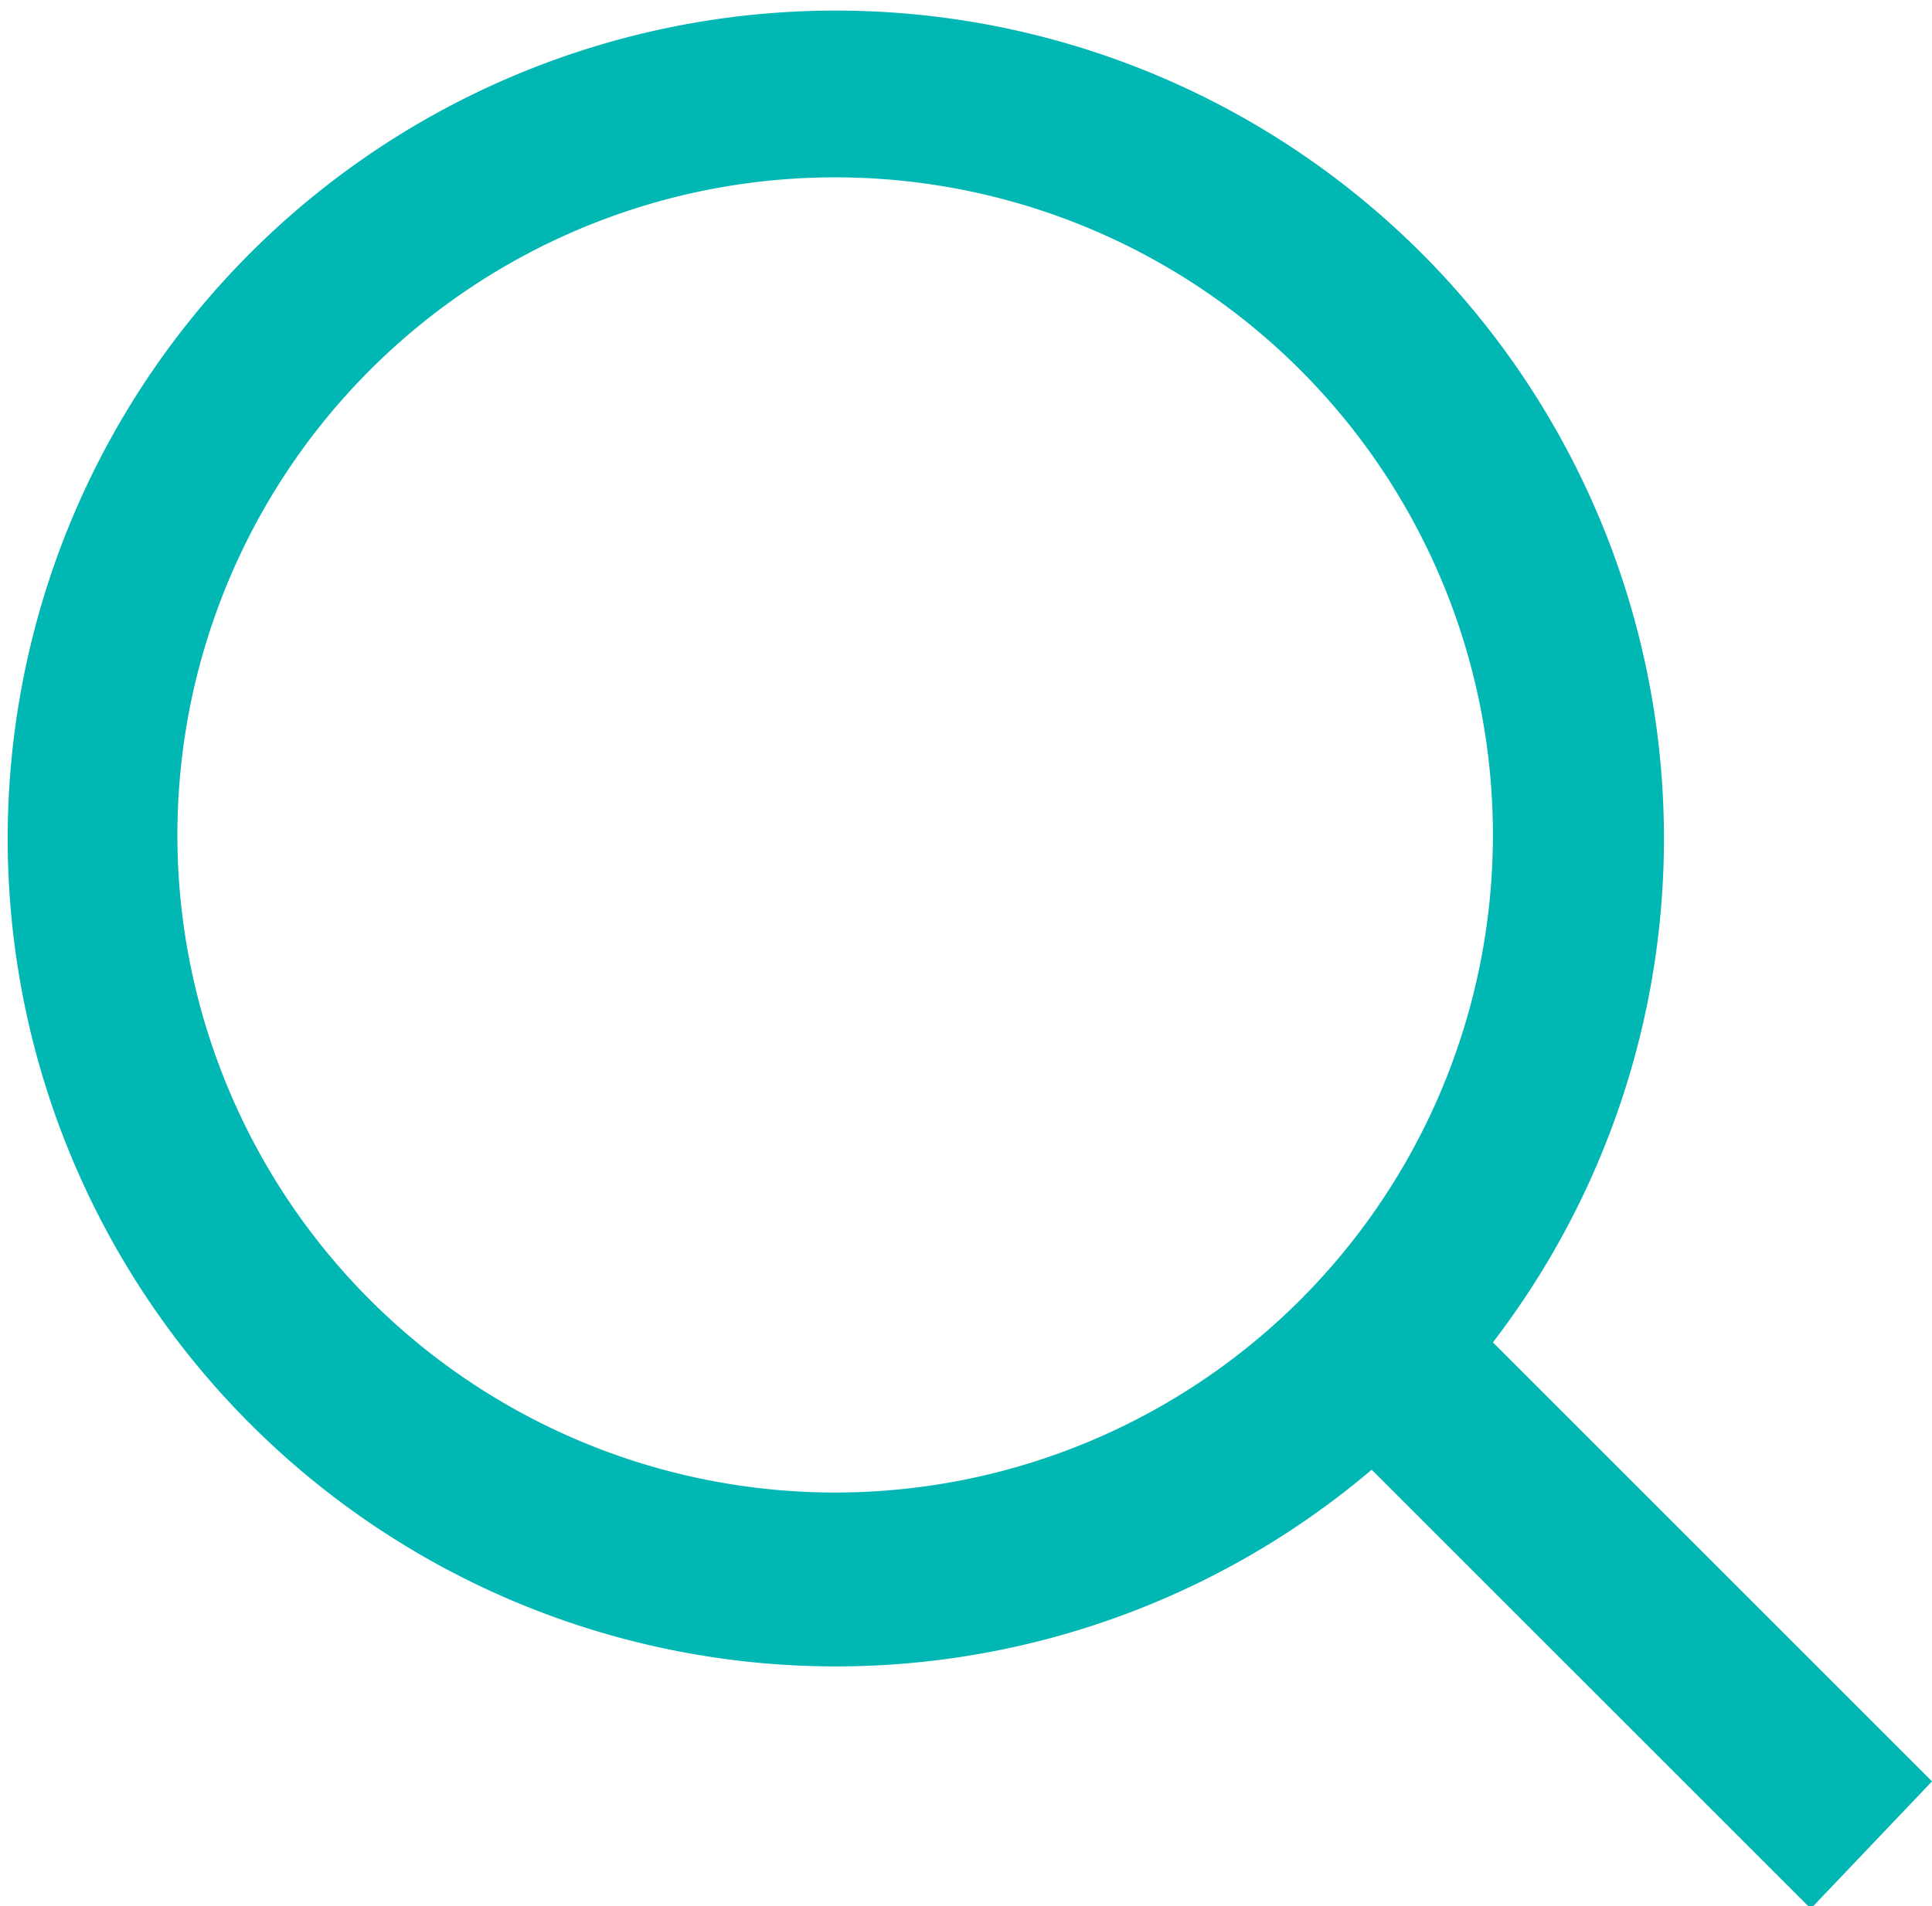<svg id="Слой_1" data-name="Слой 1" xmlns="http://www.w3.org/2000/svg" viewBox="0 0 22 21.71"><defs><style>.cls-1{fill:#00b7b4;}</style></defs><title>07 Поиск</title><path class="cls-1" d="M22,20.29l-5-5a9.43,9.43,0,1,0-1.38,1.45l5,5ZM9.49,17A7.49,7.49,0,1,1,17,9.49,7.49,7.49,0,0,1,9.49,17Z"/></svg>